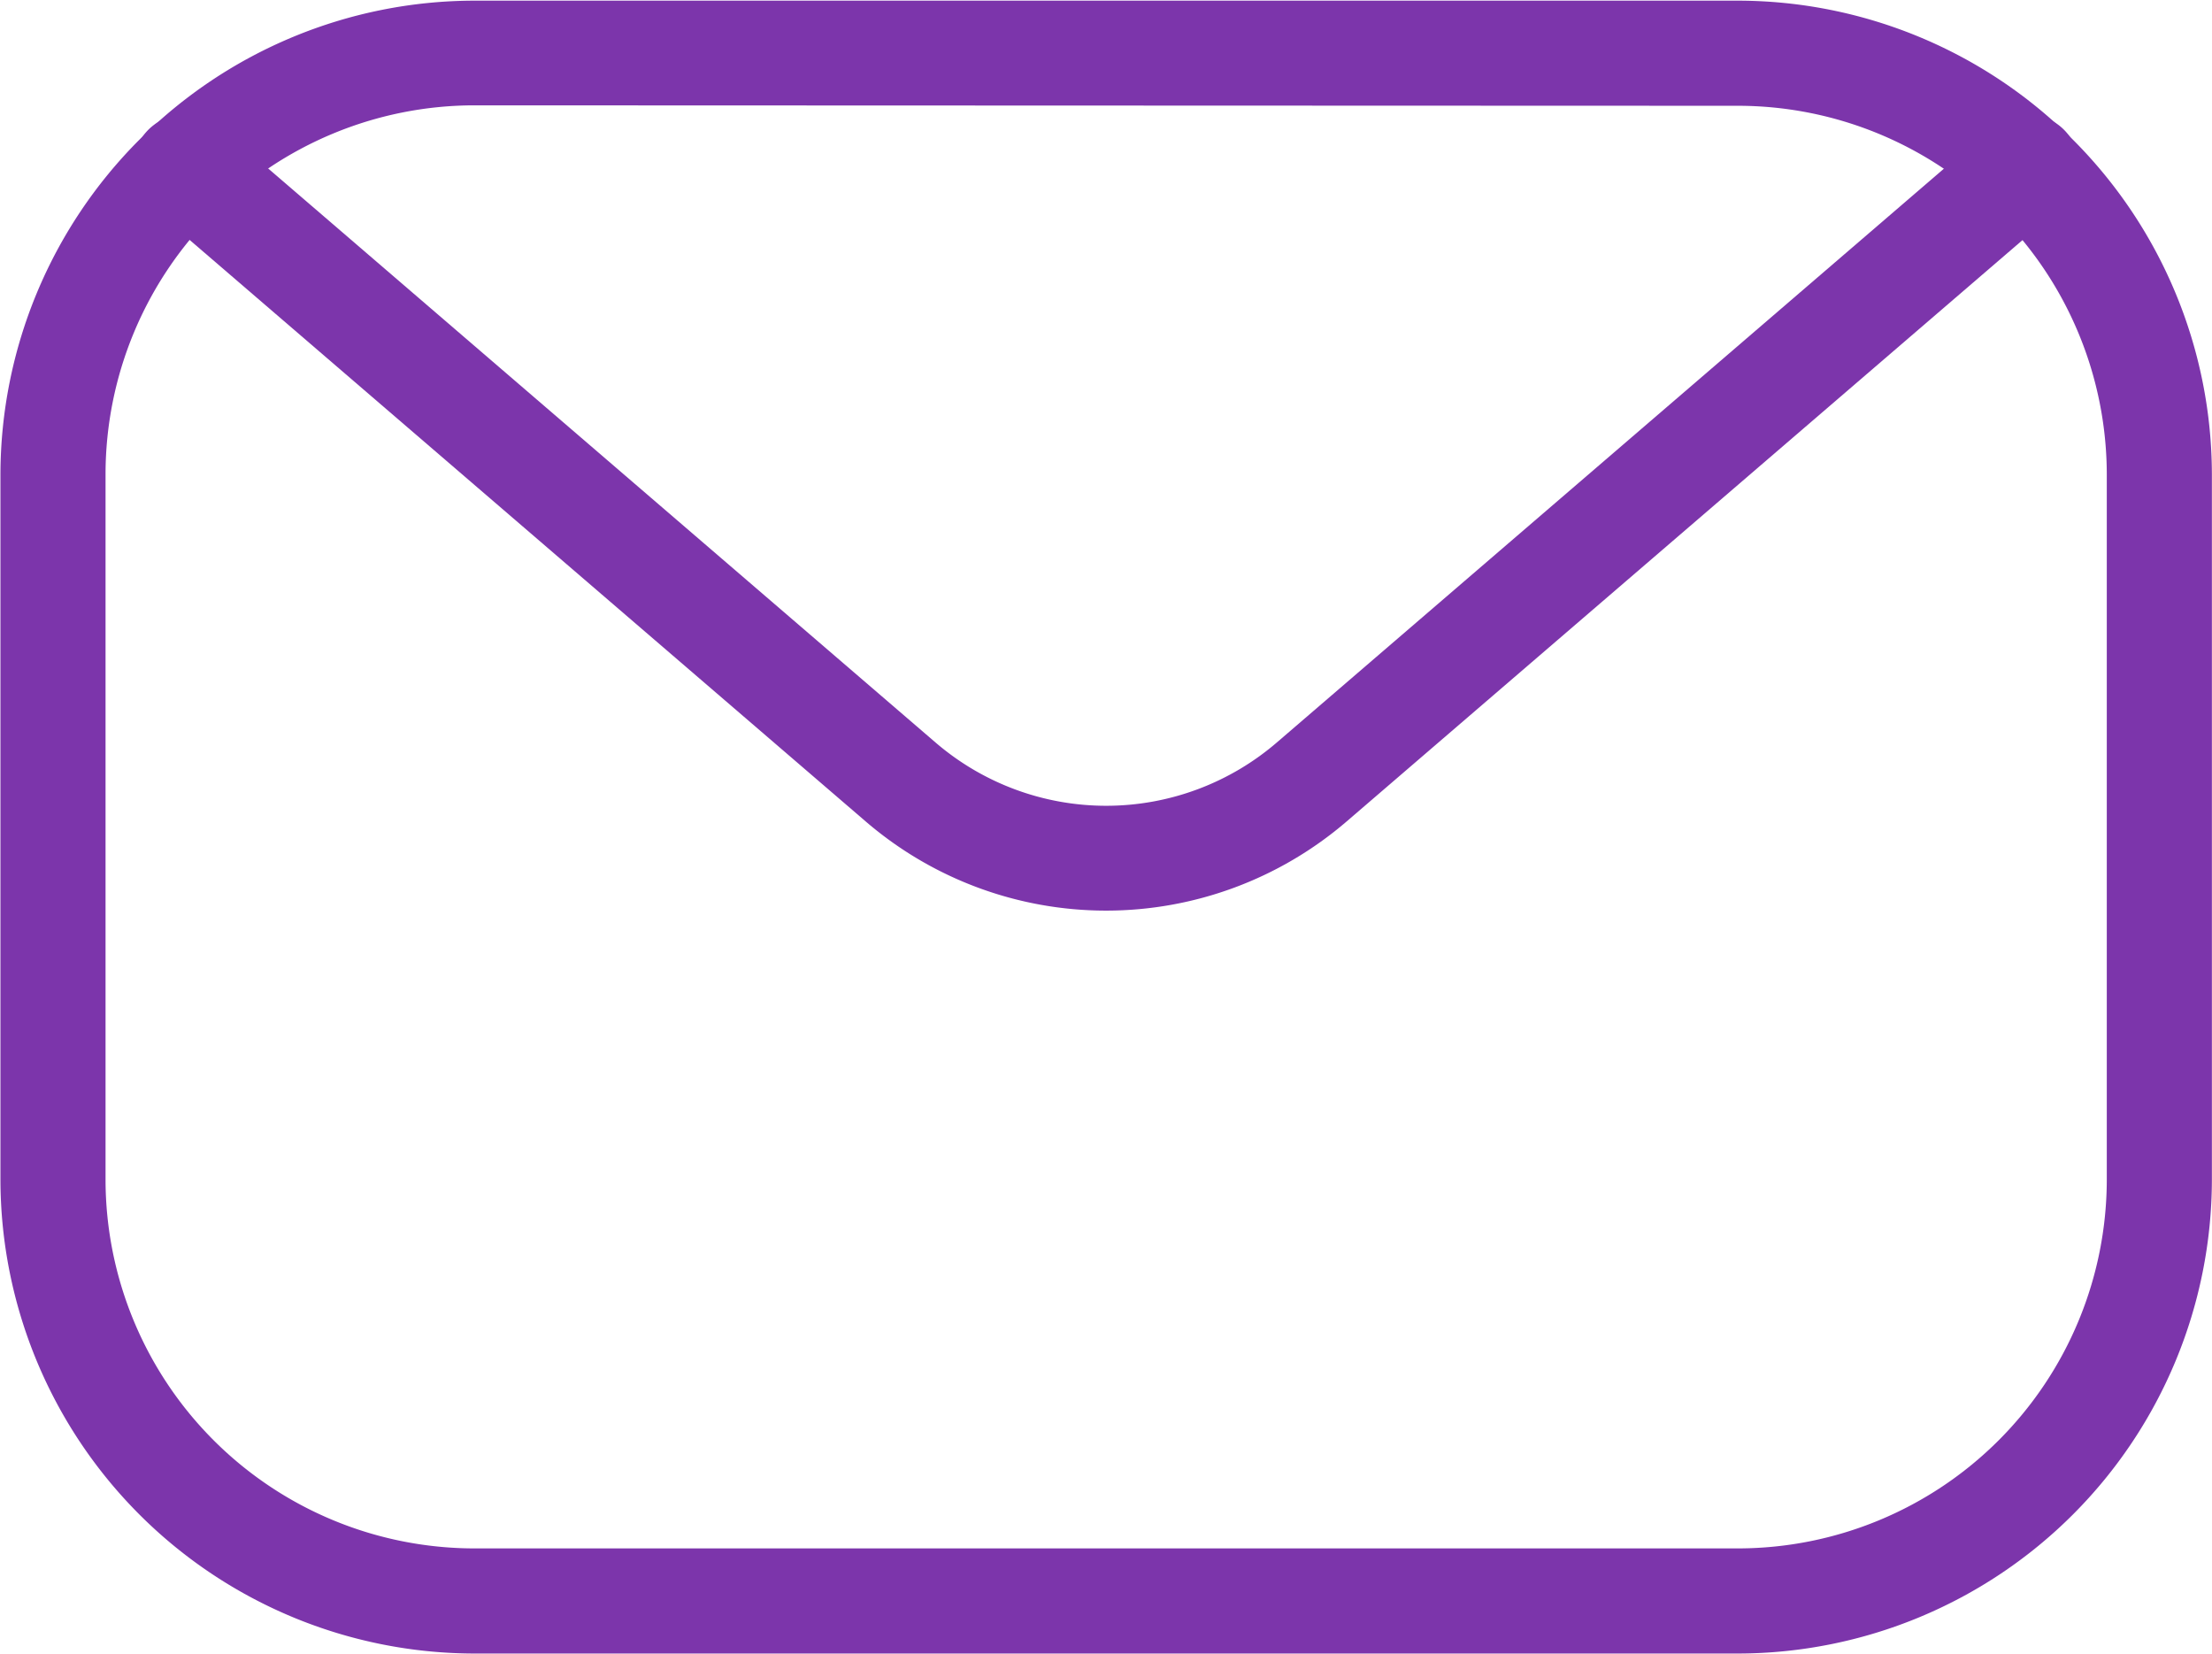 <svg xmlns="http://www.w3.org/2000/svg" width="20.078" height="15.01" viewBox="0 0 20.078 15.01">
  <g id="Group_38974" data-name="Group 38974" transform="translate(-9527.202 -2979)">
    <path id="Path_67296" data-name="Path 67296" d="M136.088,123.3H124.615a4.307,4.307,0,0,1-4.3-4.3v-6.4a4.307,4.307,0,0,1,4.3-4.3h11.473a4.307,4.307,0,0,1,4.3,4.3V119A4.307,4.307,0,0,1,136.088,123.3ZM124.615,109.25a3.35,3.35,0,0,0-3.346,3.346V119a3.35,3.35,0,0,0,3.346,3.346h11.473A3.35,3.35,0,0,0,139.434,119v-6.4a3.35,3.35,0,0,0-3.346-3.346Z" transform="translate(9406.891 2870.706)" fill="#7c35ab"/>
    <path id="Path_67297" data-name="Path 67297" d="M156.739,139.237a3.348,3.348,0,0,1-2.182-.809l-6.485-5.577a.478.478,0,0,1,.624-.725l6.485,5.577a2.376,2.376,0,0,0,3.117,0l6.485-5.577a.478.478,0,1,1,.624.725l-6.485,5.577a3.35,3.35,0,0,1-2.182.809Z" transform="translate(9380.503 2848.027)" fill="#7c35ab"/>
  </g>
</svg>
